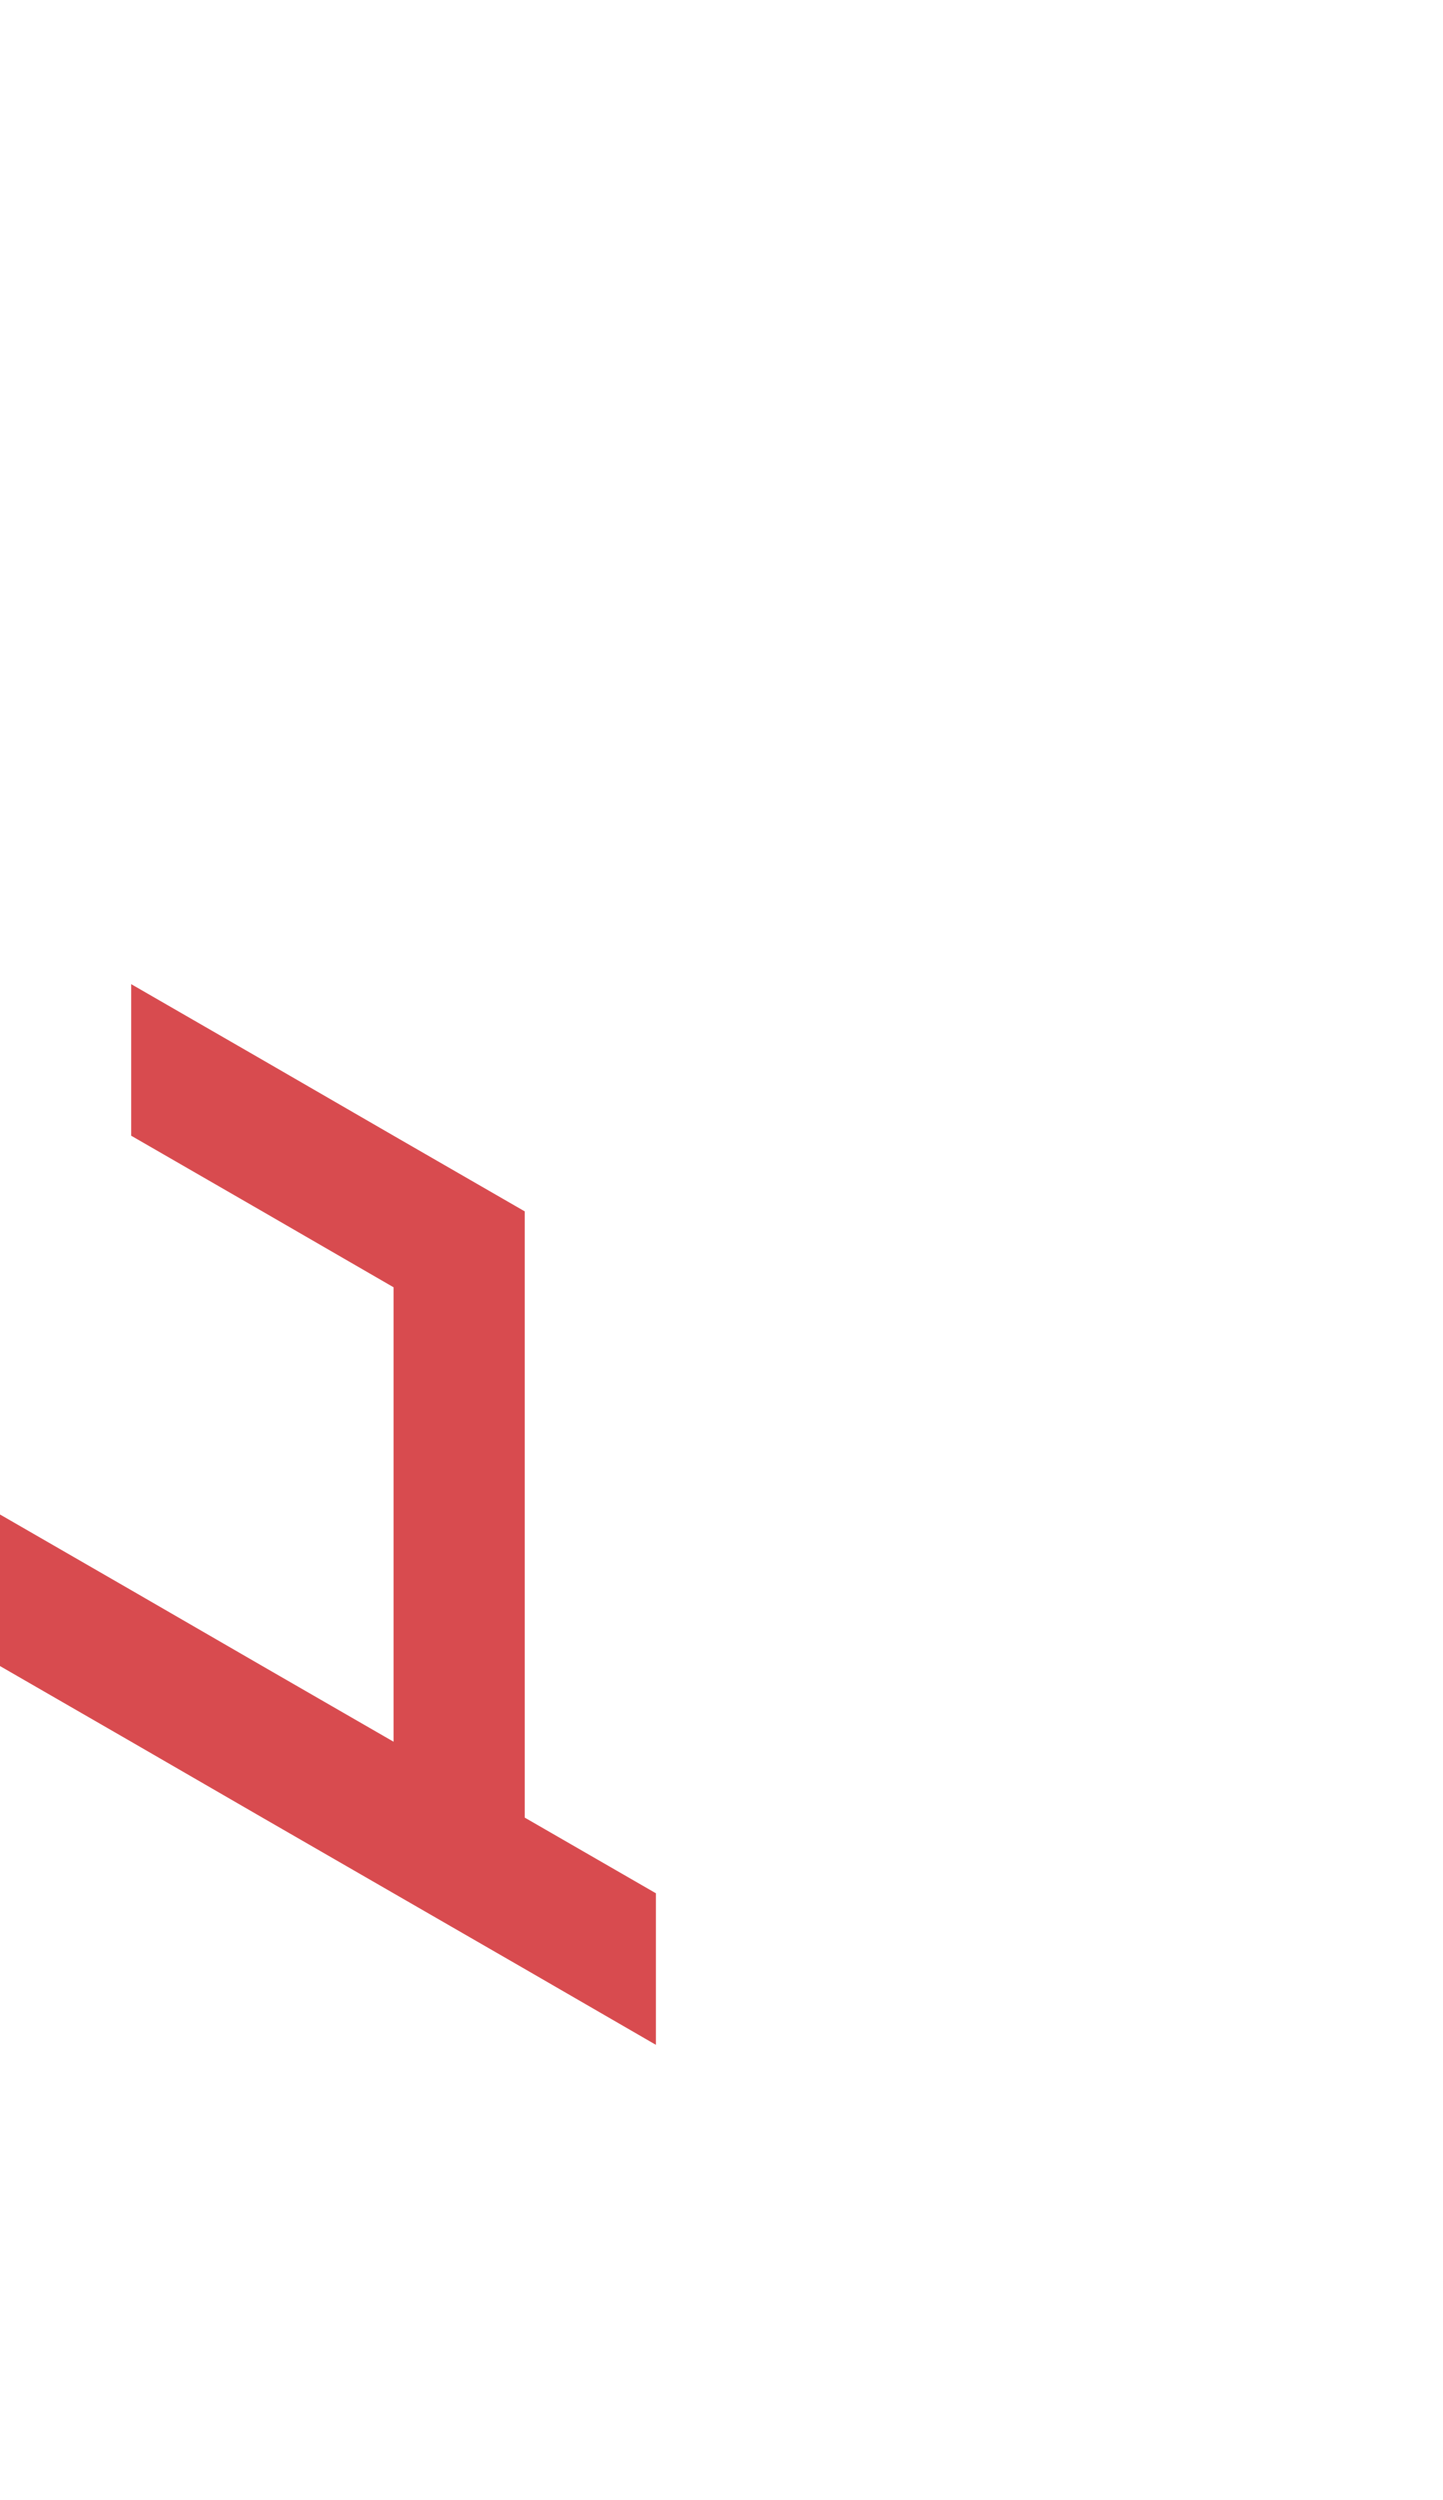 <?xml version="1.0" encoding="utf-8"?>
<!-- Generator: Adobe Illustrator 25.2.0, SVG Export Plug-In . SVG Version: 6.00 Build 0)  -->
<svg version="1.1" id="Layer_1" xmlns="http://www.w3.org/2000/svg" xmlns:xlink="http://www.w3.org/1999/xlink" x="0px" y="0px"
	 viewBox="0 0 660 1143.2" style="enable-background:new 0 0 660 1143.2;" xml:space="preserve">
<style type="text/css">
	.st0{fill:#D84B4F;}
</style>
<polygon class="st0" points="300,865.7 240,831.1 240,761.8 240,692.5 240,623.2 240,553.9 180,519.3 120,484.6 60,450 60,519.3 
	120,553.9 180,588.6 180,657.8 180,727.1 180,727.1 180,796.4 180,796.4 120,761.8 120,761.8 60,727.1 60,727.1 0,692.5 0,761.8 
	0,761.8 60,796.4 60,796.4 120,831.1 180,865.7 180,865.7 240,900.3 240,900.3 300,935 300,935 "/>
</svg>
